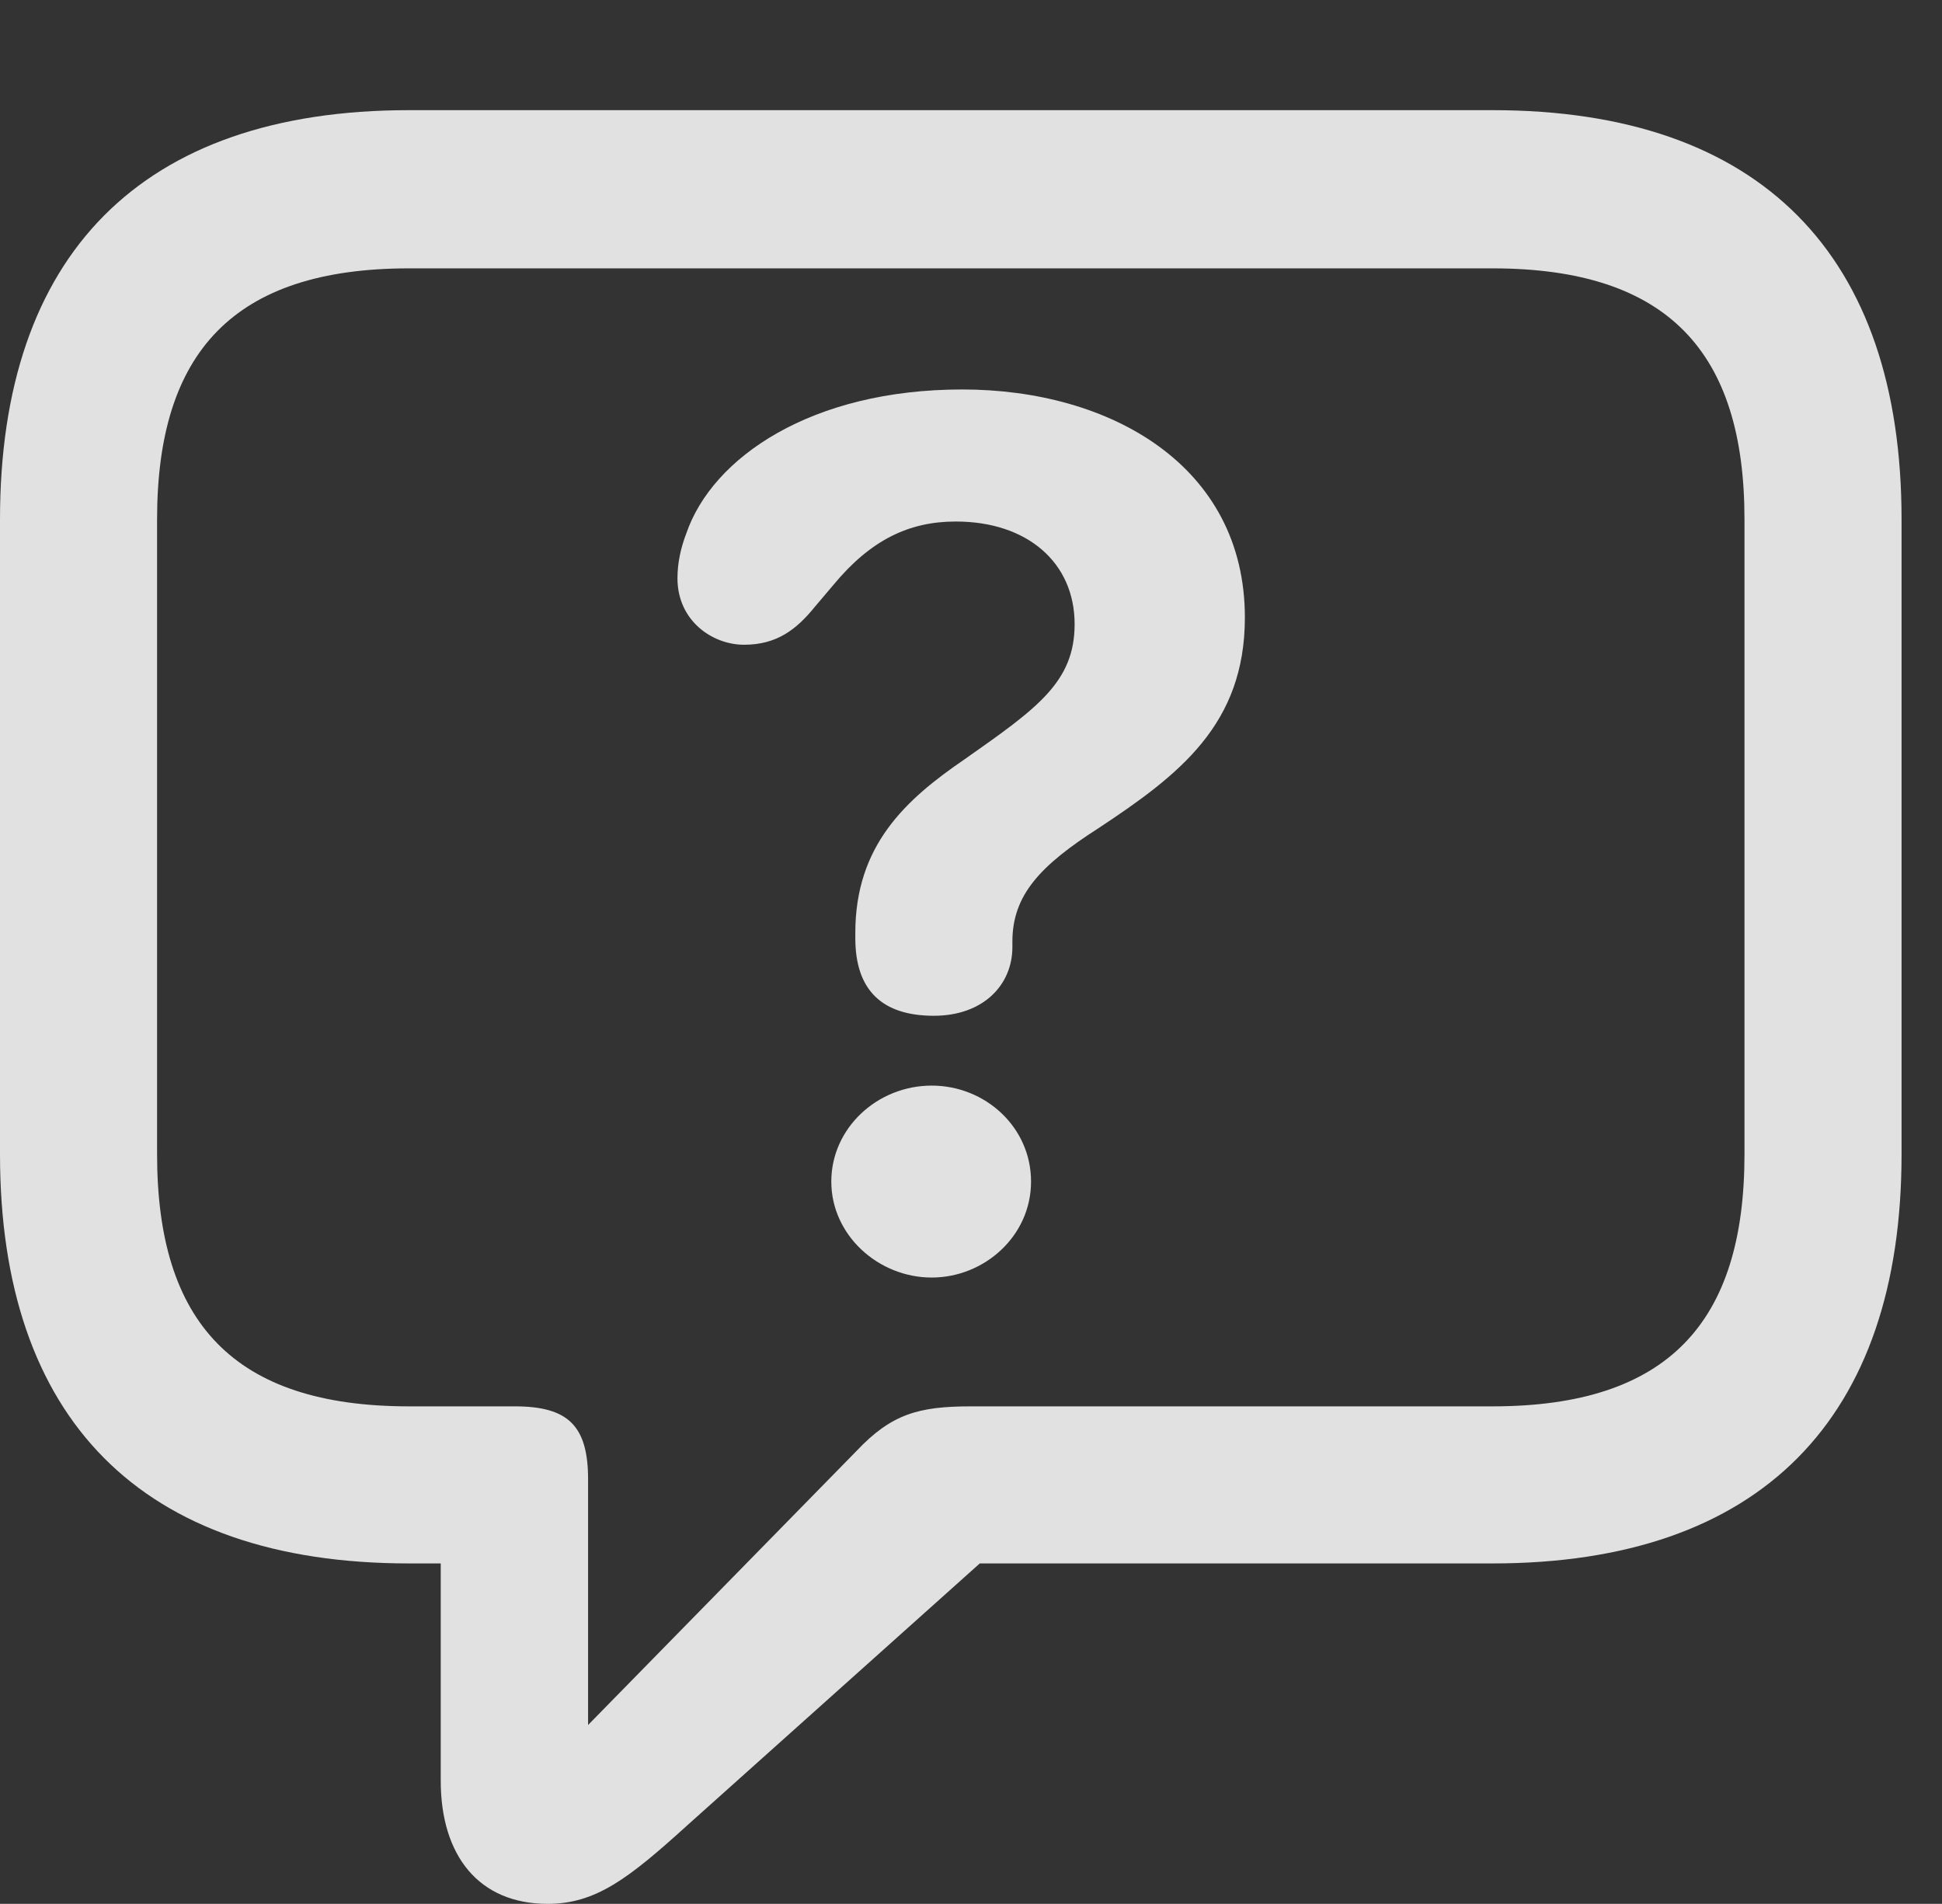 <?xml version="1.0" encoding="UTF-8"?>
<!--Generator: Apple Native CoreSVG 341-->
<!DOCTYPE svg
PUBLIC "-//W3C//DTD SVG 1.1//EN"
       "http://www.w3.org/Graphics/SVG/1.1/DTD/svg11.dtd">
<svg version="1.1" xmlns="http://www.w3.org/2000/svg" xmlns:xlink="http://www.w3.org/1999/xlink" viewBox="0 0 17.383 17.041">
 <rect x="0" y="0" width="17.383" height="17.041" fill="#333333" stroke="none"/>
 <g>
  <rect height="17.041" opacity="0" width="17.383" x="0" y="0"/>
  <path d="M4.902 17.041C5.332 17.041 5.625 16.816 6.152 16.338L8.77 13.994L13.359 13.994C15.762 13.994 17.021 12.695 17.021 10.332L17.021 4.648C17.021 2.285 15.762 0.986 13.359 0.986L3.662 0.986C1.26 0.986 0 2.285 0 4.648L0 10.332C0 12.695 1.26 13.994 3.662 13.994L3.945 13.994L3.945 15.938C3.945 16.611 4.287 17.041 4.902 17.041ZM5.264 15.44L5.264 13.242C5.264 12.764 5.088 12.588 4.609 12.588L3.662 12.588C2.09 12.588 1.406 11.836 1.406 10.332L1.406 4.648C1.406 3.154 2.09 2.402 3.662 2.402L13.359 2.402C14.932 2.402 15.615 3.154 15.615 4.648L15.615 10.332C15.615 11.836 14.932 12.588 13.359 12.588L8.691 12.588C8.223 12.588 7.979 12.656 7.666 12.988Z" fill="white" fill-opacity="0.85"/>
  <path d="M8.359 9.092C8.799 9.092 9.062 8.818 9.062 8.477C9.062 8.467 9.062 8.438 9.062 8.428C9.062 8.008 9.316 7.744 9.834 7.412C10.557 6.934 11.143 6.484 11.143 5.527C11.143 4.17 9.941 3.486 8.613 3.486C7.266 3.486 6.377 4.092 6.143 4.775C6.094 4.902 6.064 5.039 6.064 5.176C6.064 5.557 6.377 5.771 6.66 5.771C6.953 5.771 7.129 5.635 7.295 5.43L7.461 5.234C7.793 4.834 8.135 4.668 8.555 4.668C9.199 4.668 9.619 5.039 9.619 5.586C9.619 6.104 9.287 6.338 8.633 6.797C8.105 7.158 7.656 7.568 7.656 8.35C7.656 8.359 7.656 8.389 7.656 8.398C7.656 8.867 7.9 9.092 8.359 9.092ZM8.34 11.435C8.809 11.435 9.229 11.065 9.229 10.576C9.229 10.088 8.818 9.717 8.34 9.717C7.852 9.717 7.441 10.098 7.441 10.576C7.441 11.055 7.861 11.435 8.34 11.435Z" fill="white" fill-opacity="0.85"/>
 </g>
</svg>
